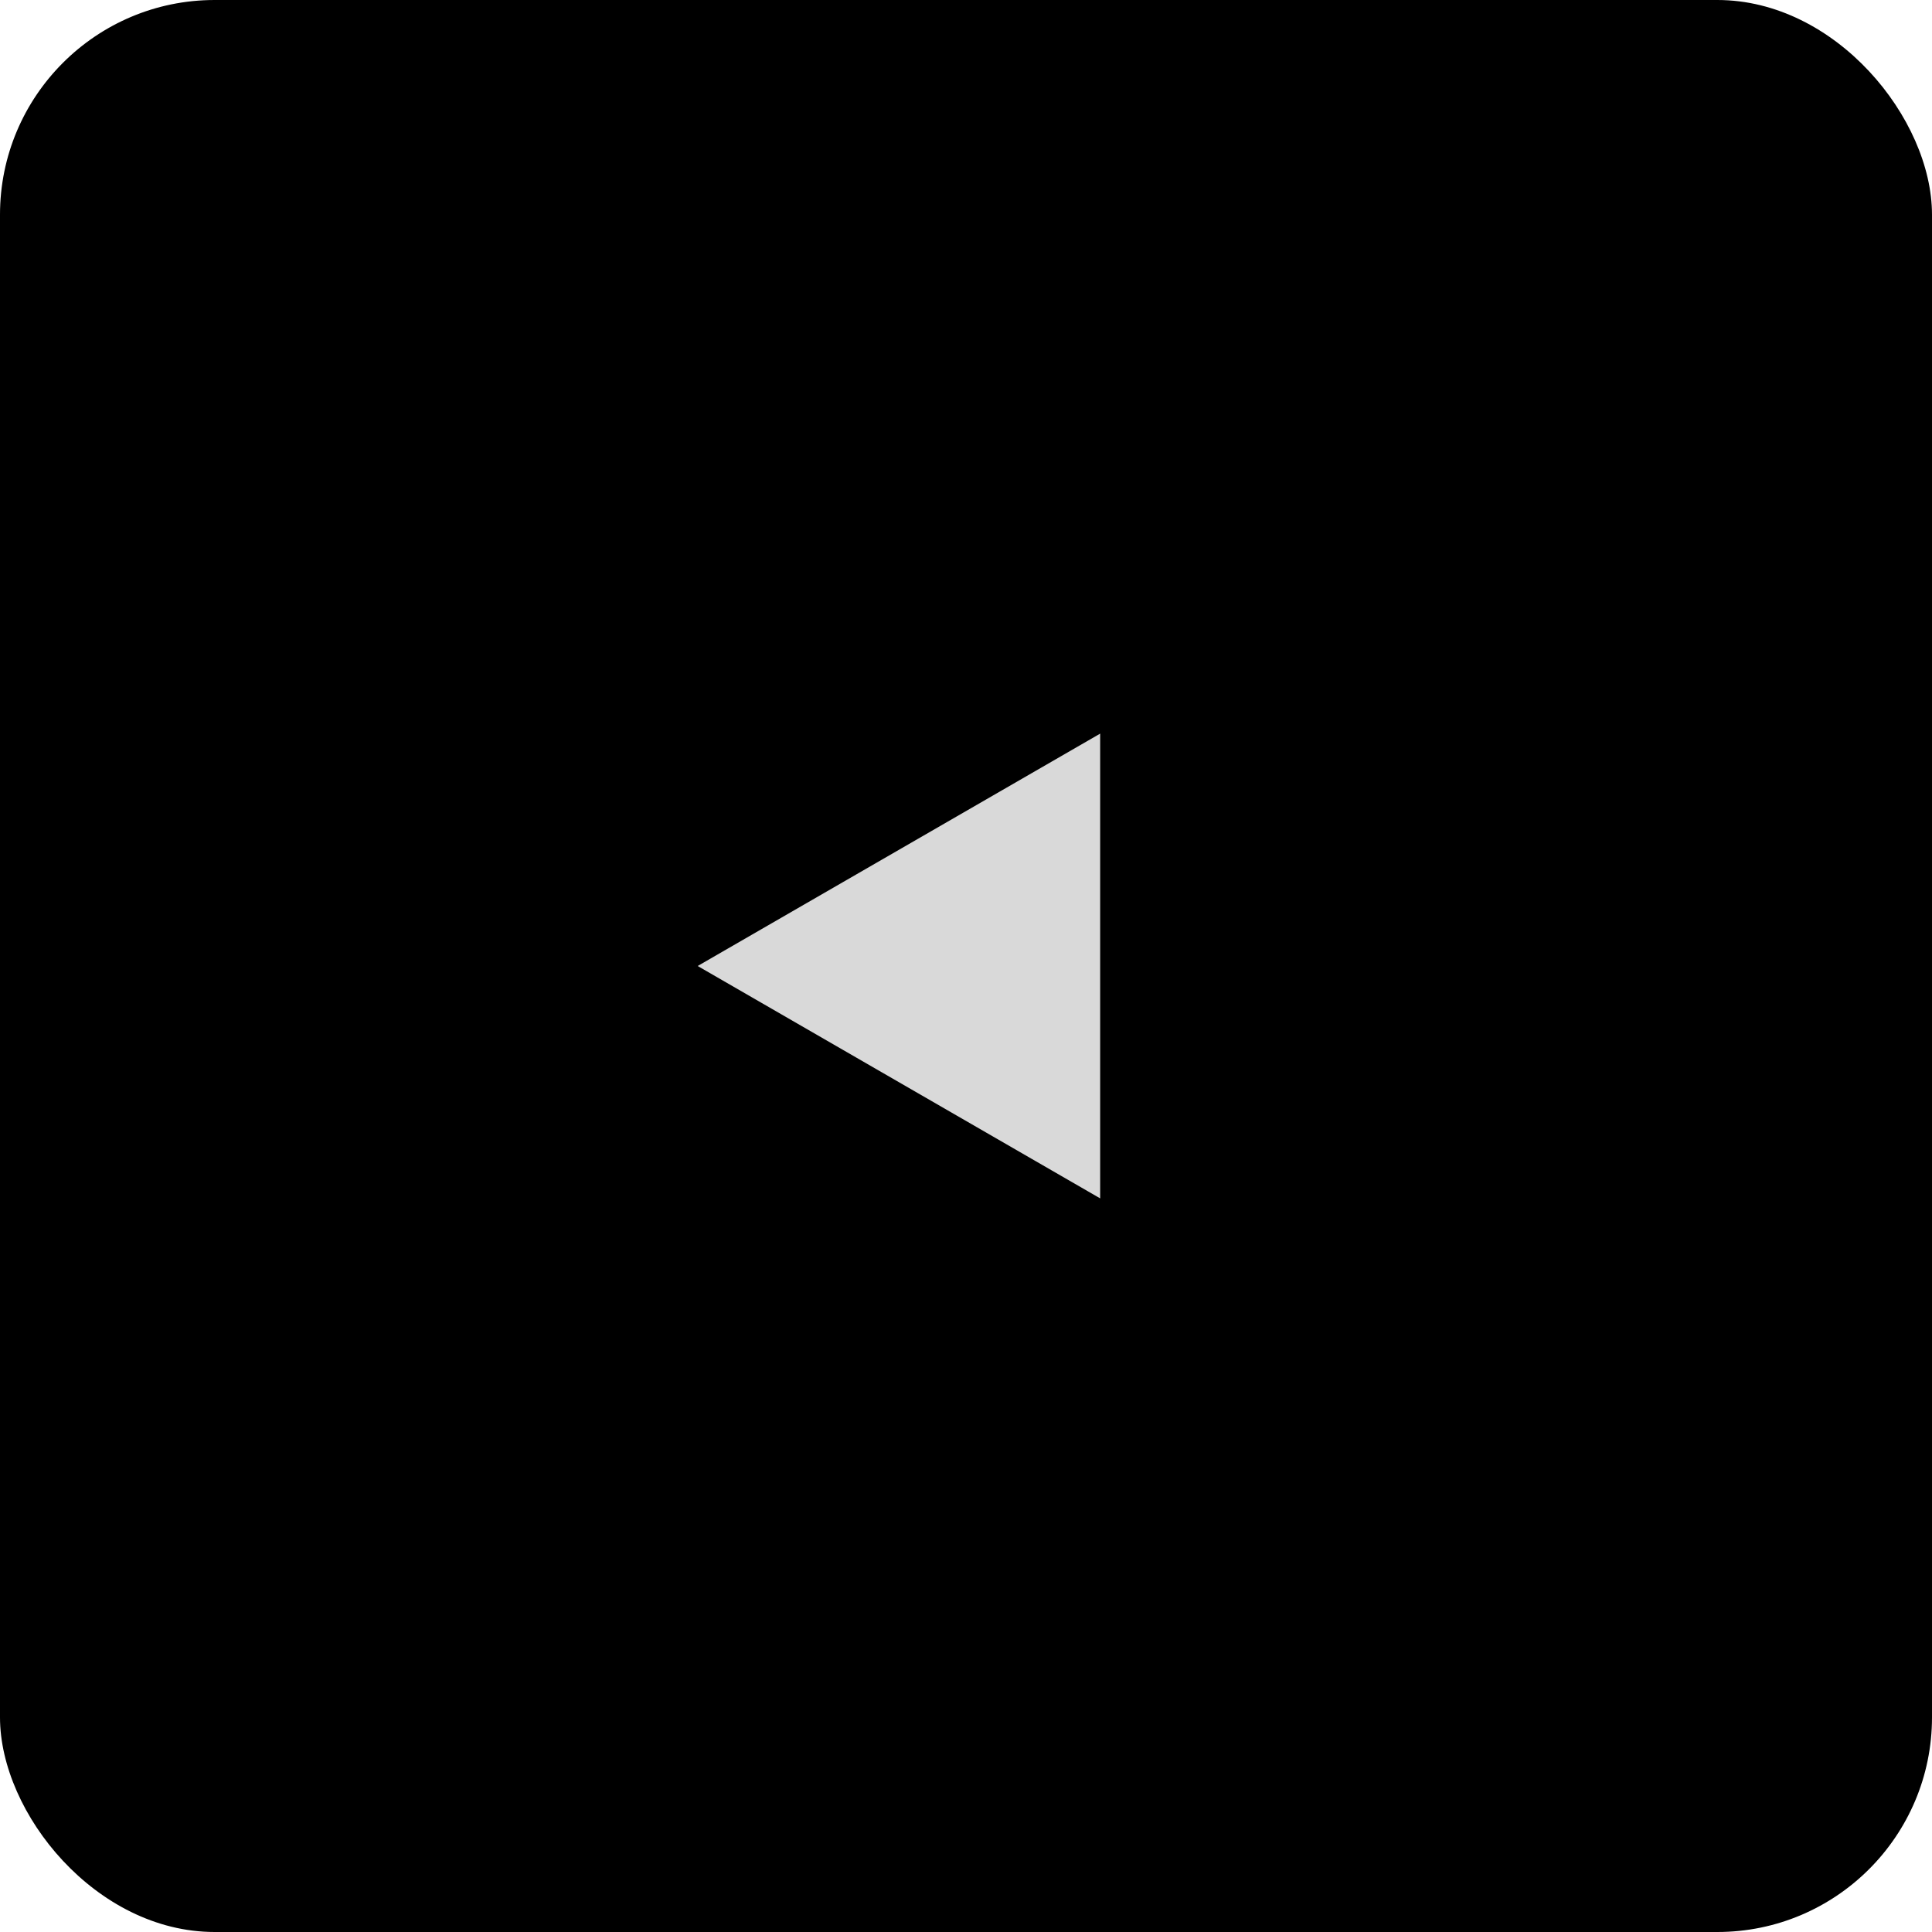 <svg width="36" height="36" viewBox="0 0 36 36" fill="none" xmlns="http://www.w3.org/2000/svg">
<g id="Frame 223">
<rect width="36" height="36" rx="4" fill="black"/>
<path id="Polygon 2" d="M13 18L20.5 13.67L20.5 22.33L13 18Z" fill="#D9D9D9"/>
</g>
</svg>
